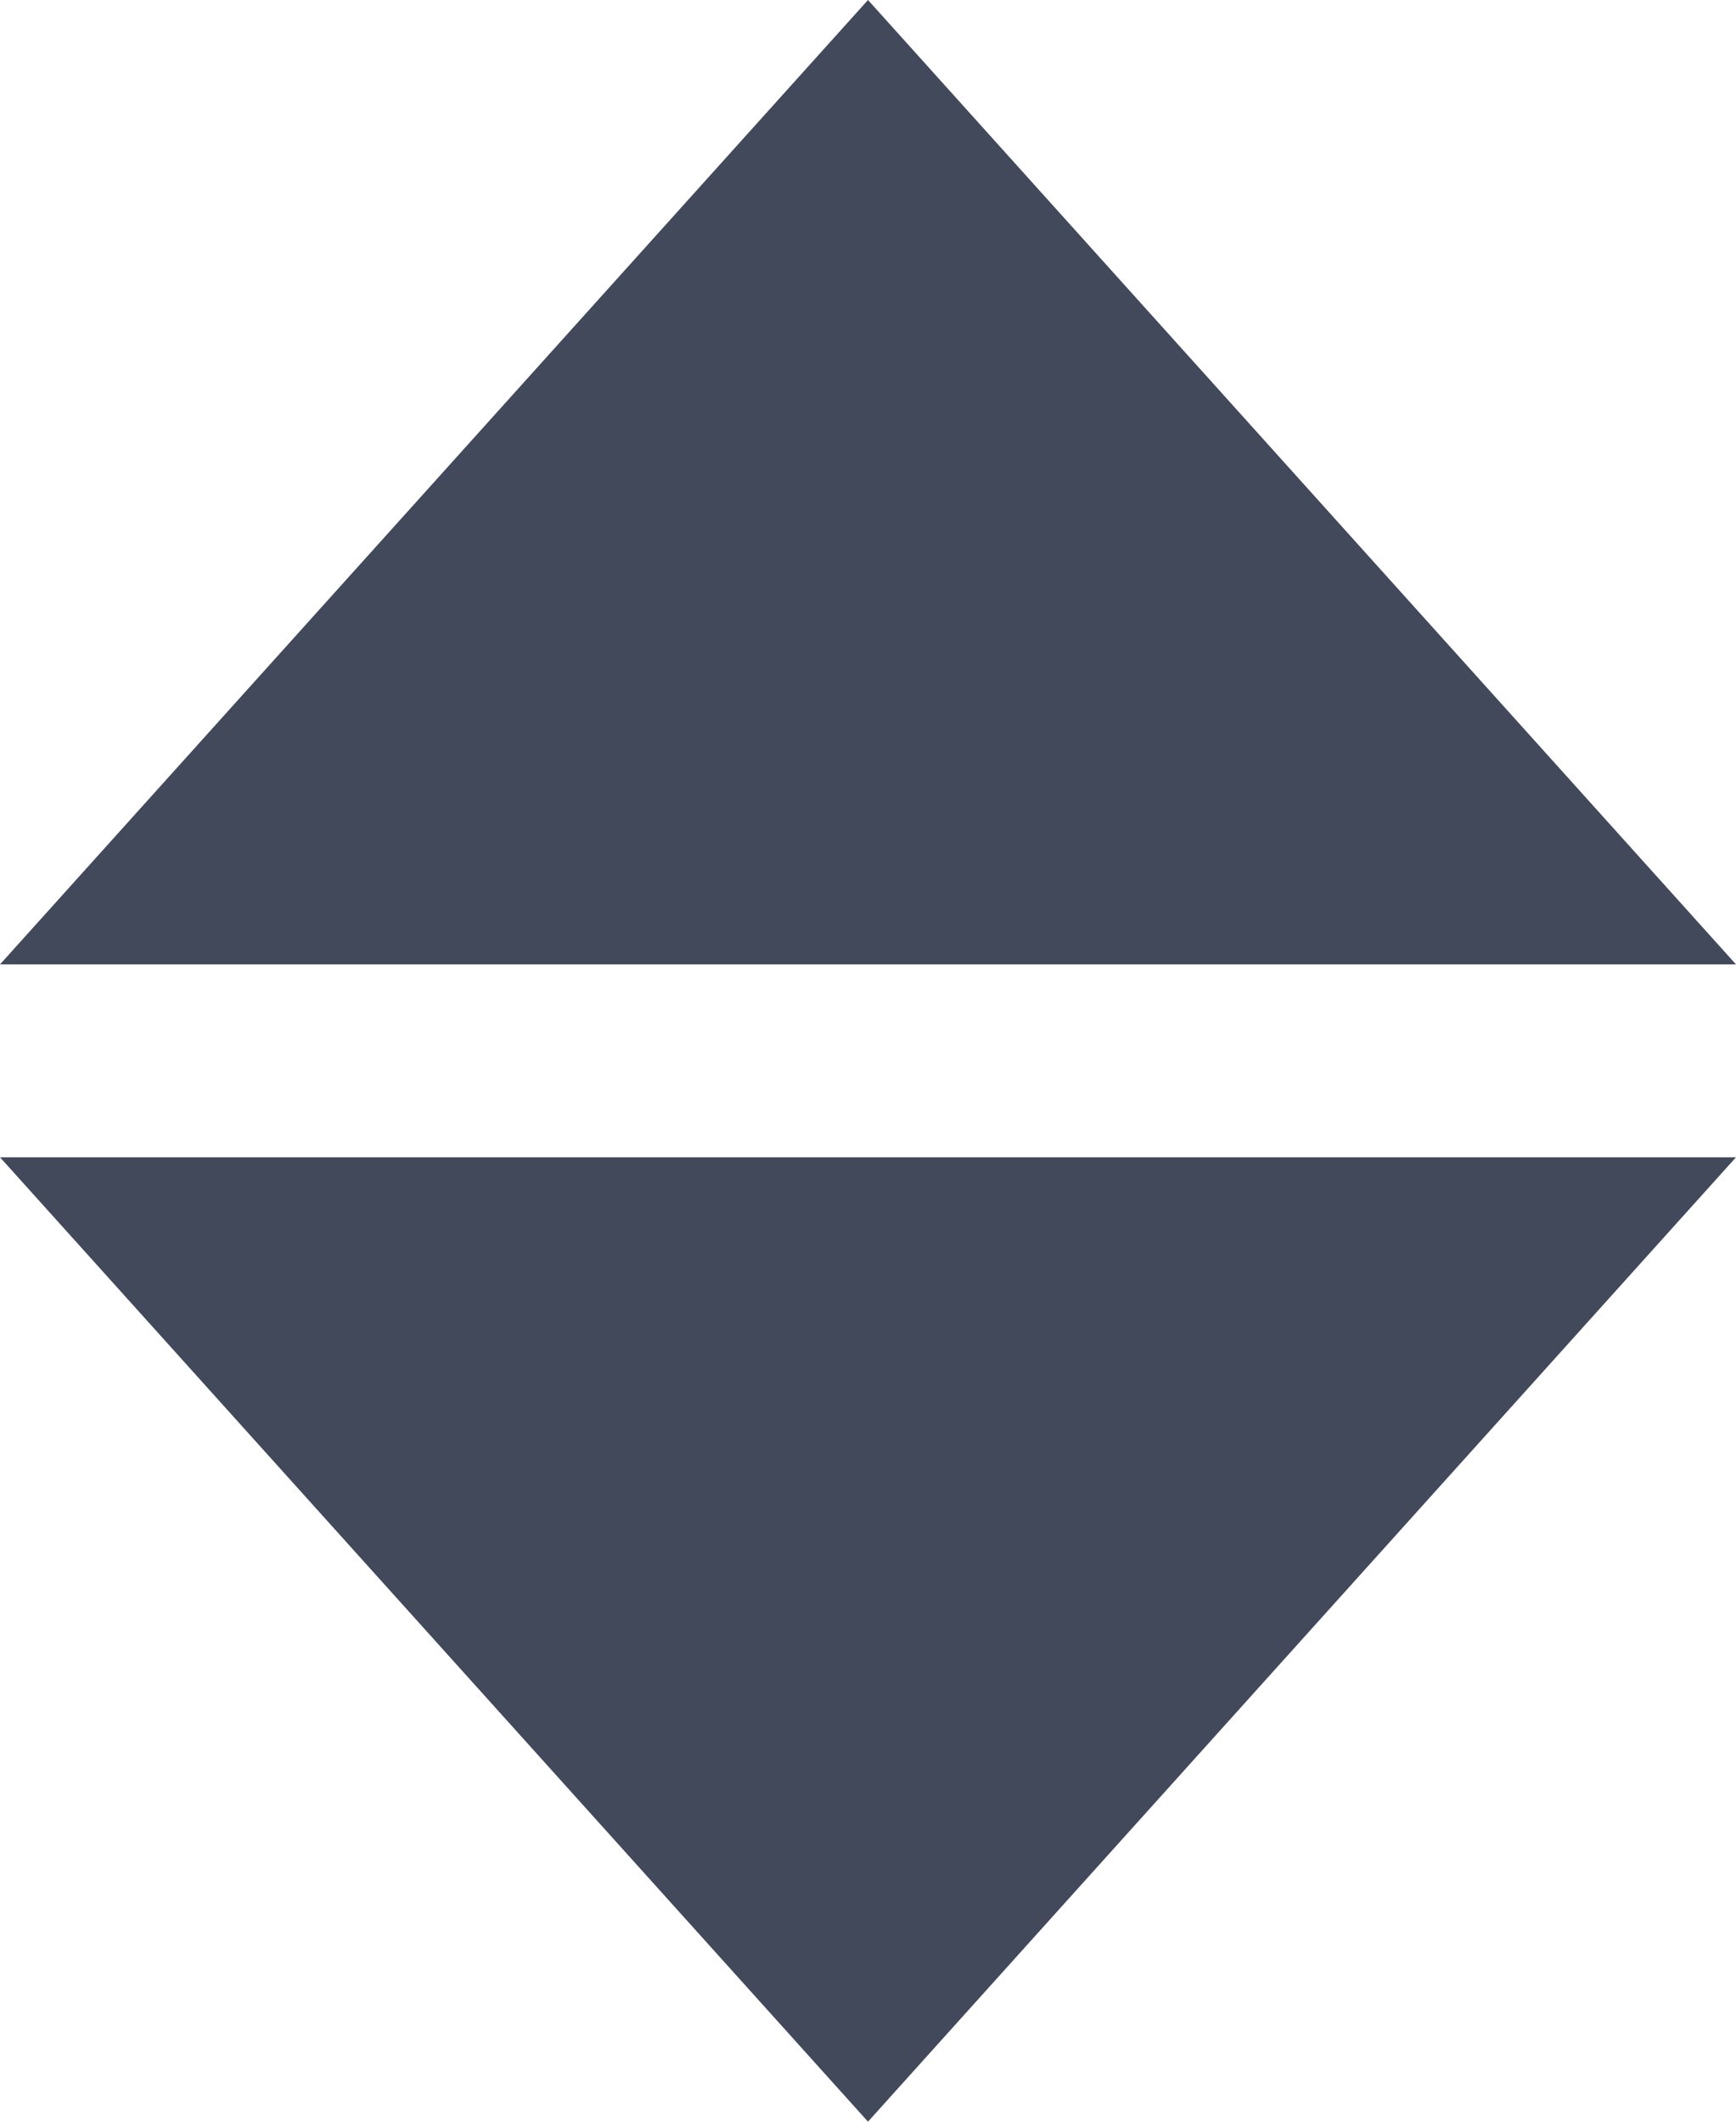 <svg xmlns="http://www.w3.org/2000/svg" width="9" height="11" viewBox="0 0 9 11">
  <g id="Group_18" data-name="Group 18" transform="translate(-316 -1037)">
    <path id="Polygon_1" data-name="Polygon 1" d="M4.5,0,9,5H0Z" transform="translate(316 1037)" fill="#42495b"/>
    <path id="Polygon_2" data-name="Polygon 2" d="M4.5,0,9,5H0Z" transform="translate(325 1048) rotate(180)" fill="#42495b"/>
  </g>
</svg>
